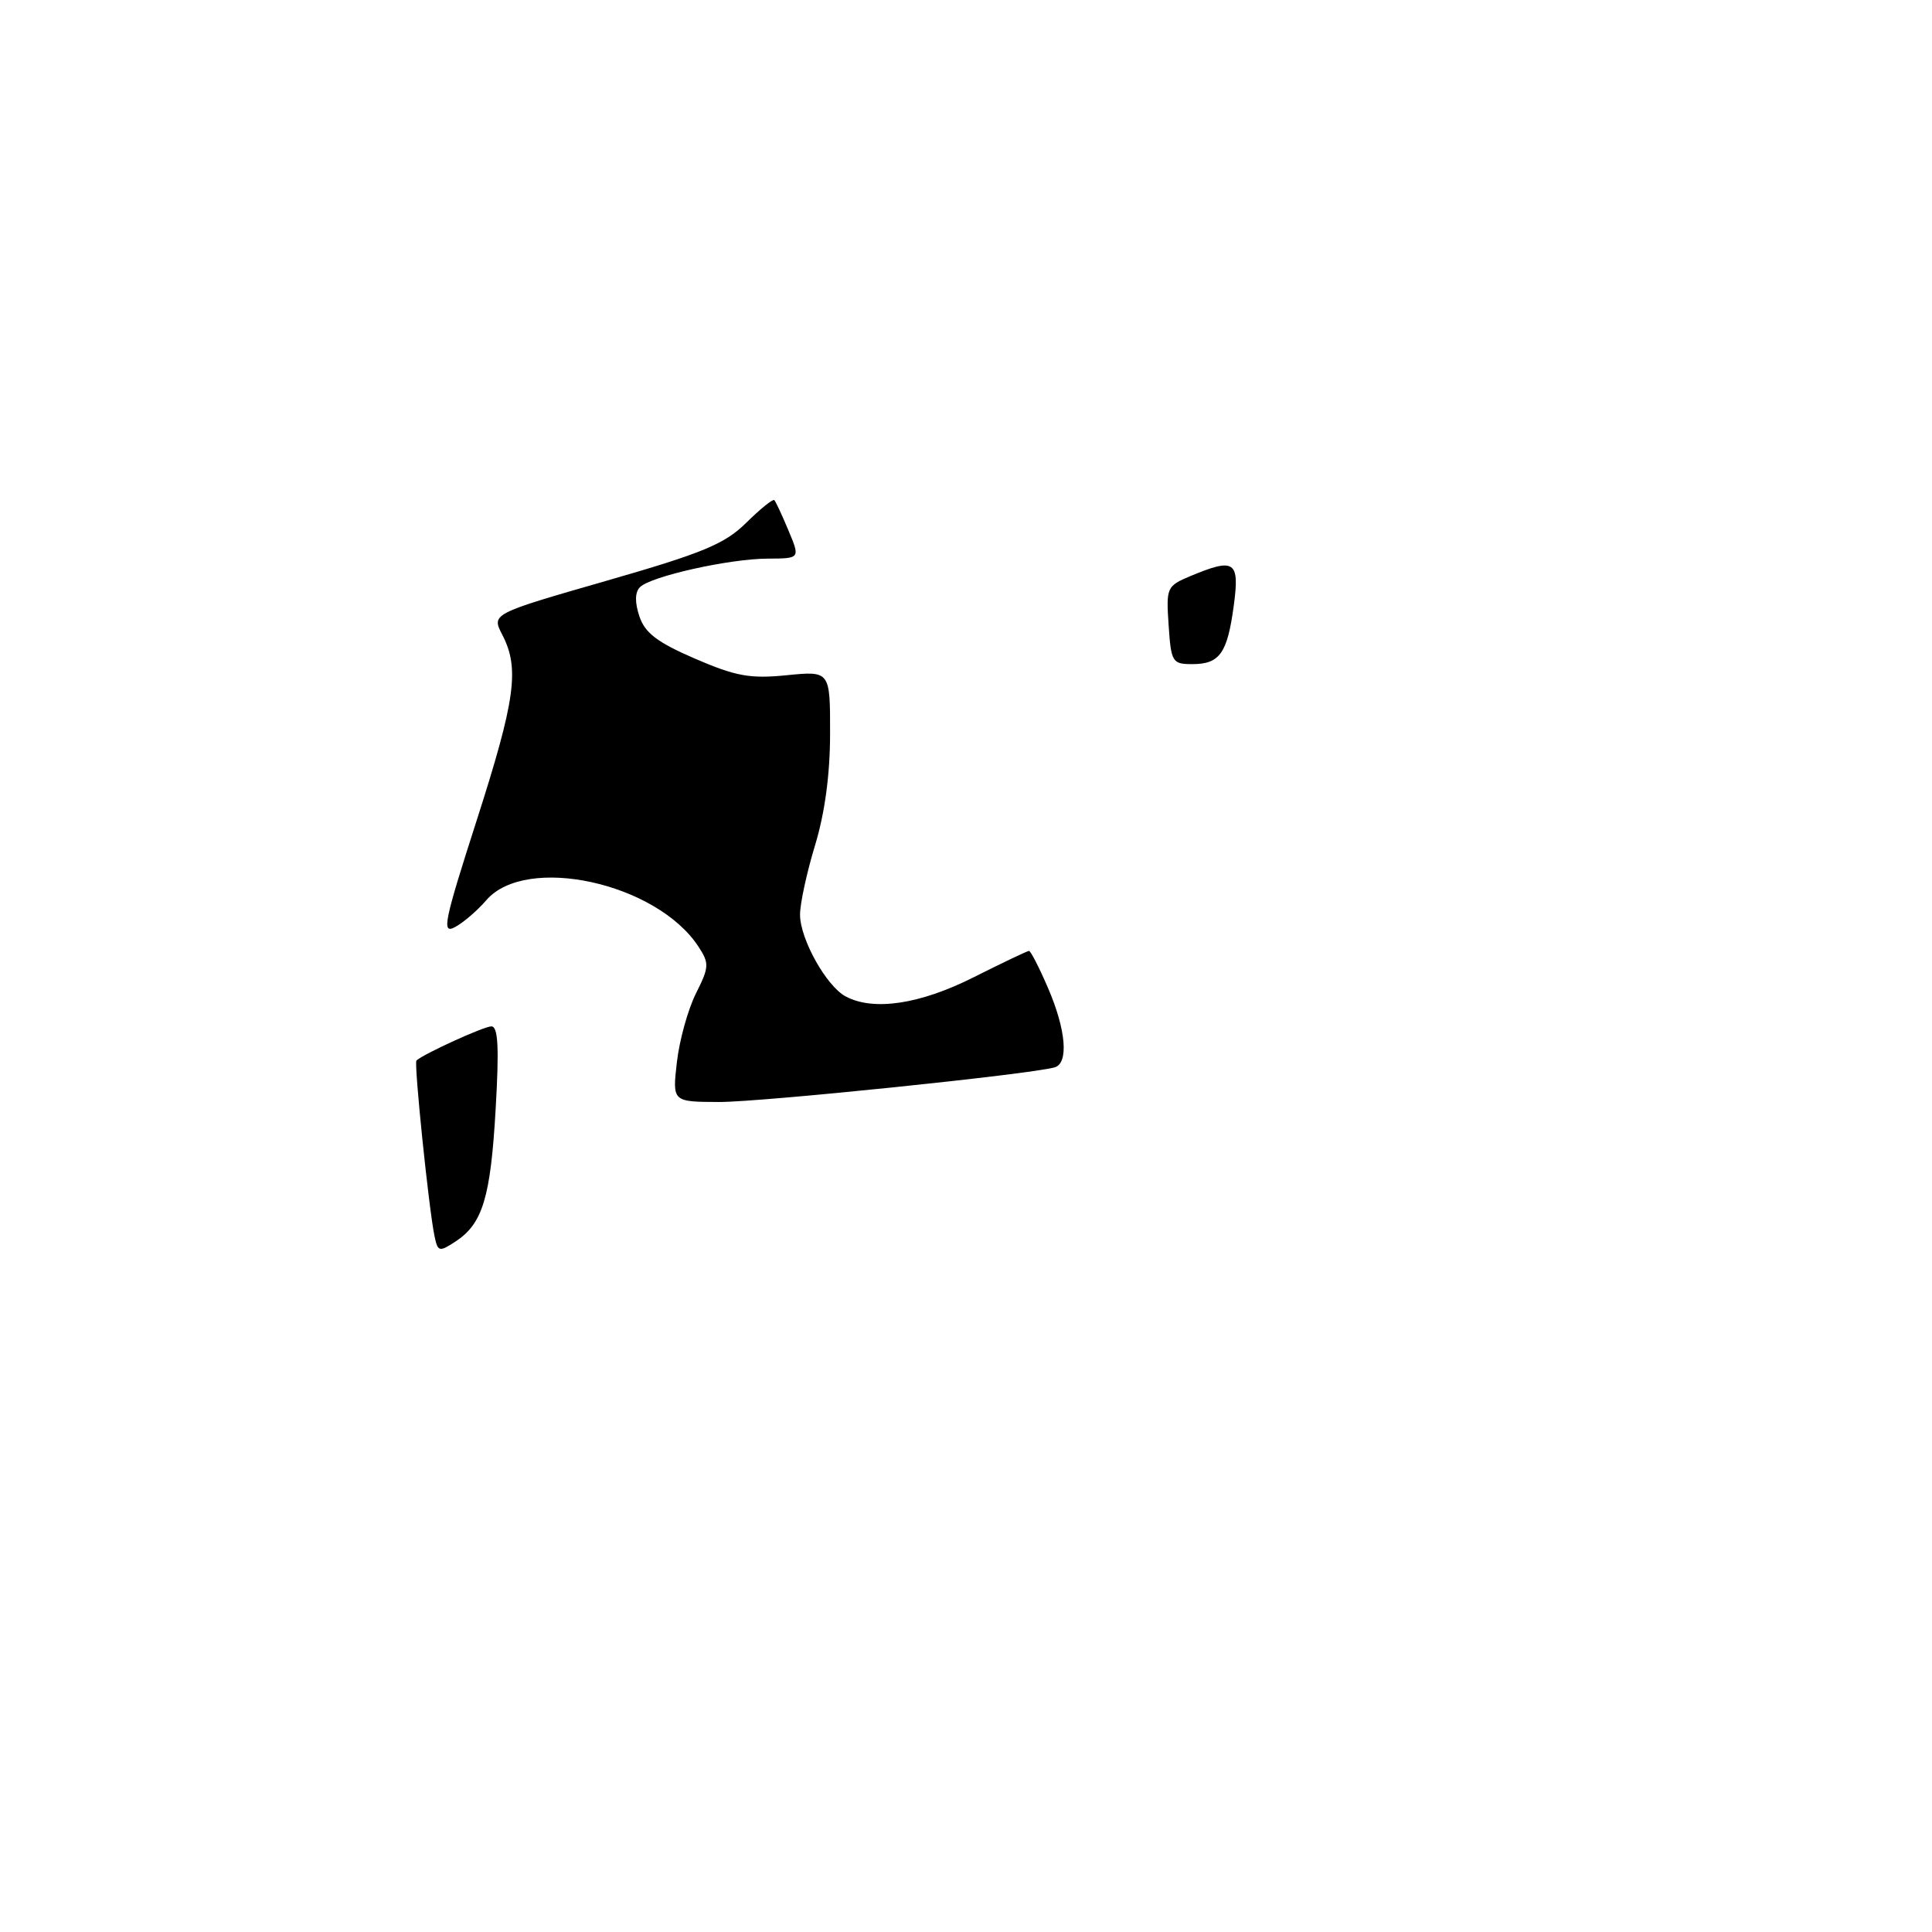 <?xml version="1.0" encoding="UTF-8" standalone="no"?>
<!DOCTYPE svg PUBLIC "-//W3C//DTD SVG 1.1//EN" "http://www.w3.org/Graphics/SVG/1.1/DTD/svg11.dtd" >
<svg xmlns="http://www.w3.org/2000/svg" xmlns:xlink="http://www.w3.org/1999/xlink" version="1.1" viewBox="0 0 256 256">
 <g >
 <path fill="currentColor"
d=" M 57.57 163.76 C 56.82 160.18 54.83 140.83 55.18 140.52 C 56.25 139.59 64.12 136.00 65.11 136.00 C 66.00 136.00 66.15 138.78 65.68 146.89 C 65.01 158.67 63.96 162.14 60.37 164.50 C 58.18 165.93 58.01 165.88 57.57 163.76 Z  M 89.69 140.75 C 90.02 137.86 91.15 133.78 92.20 131.67 C 93.98 128.13 94.00 127.65 92.54 125.42 C 86.99 116.96 69.68 113.18 64.43 119.29 C 63.25 120.66 61.39 122.26 60.28 122.85 C 58.50 123.80 58.83 122.19 63.14 108.78 C 68.30 92.71 68.87 88.58 66.56 84.12 C 65.12 81.34 65.12 81.34 80.31 76.97 C 93.15 73.28 96.02 72.09 98.88 69.27 C 100.74 67.43 102.42 66.08 102.60 66.27 C 102.79 66.45 103.63 68.27 104.48 70.30 C 106.03 74.00 106.03 74.00 101.76 74.02 C 96.67 74.03 86.24 76.36 84.80 77.80 C 84.13 78.47 84.10 79.80 84.72 81.66 C 85.46 83.87 87.08 85.11 92.08 87.27 C 97.50 89.61 99.39 89.96 104.25 89.47 C 110.00 88.90 110.00 88.90 109.99 97.20 C 109.99 102.61 109.29 107.76 108.00 112.00 C 106.91 115.58 106.01 119.71 106.01 121.19 C 106.00 124.40 109.49 130.66 112.05 132.03 C 115.73 134.00 121.89 133.08 129.00 129.50 C 132.82 127.58 136.13 126.00 136.35 126.00 C 136.57 126.00 137.71 128.22 138.88 130.94 C 141.26 136.47 141.63 140.88 139.75 141.43 C 136.66 142.34 100.87 146.03 95.30 146.02 C 89.09 146.00 89.09 146.00 89.69 140.75 Z  M 154.85 82.84 C 154.51 77.86 154.60 77.65 157.72 76.34 C 163.61 73.88 164.28 74.33 163.48 80.25 C 162.63 86.58 161.62 88.00 157.97 88.00 C 155.34 88.00 155.17 87.73 154.85 82.84 Z "/>
</g>
</svg>